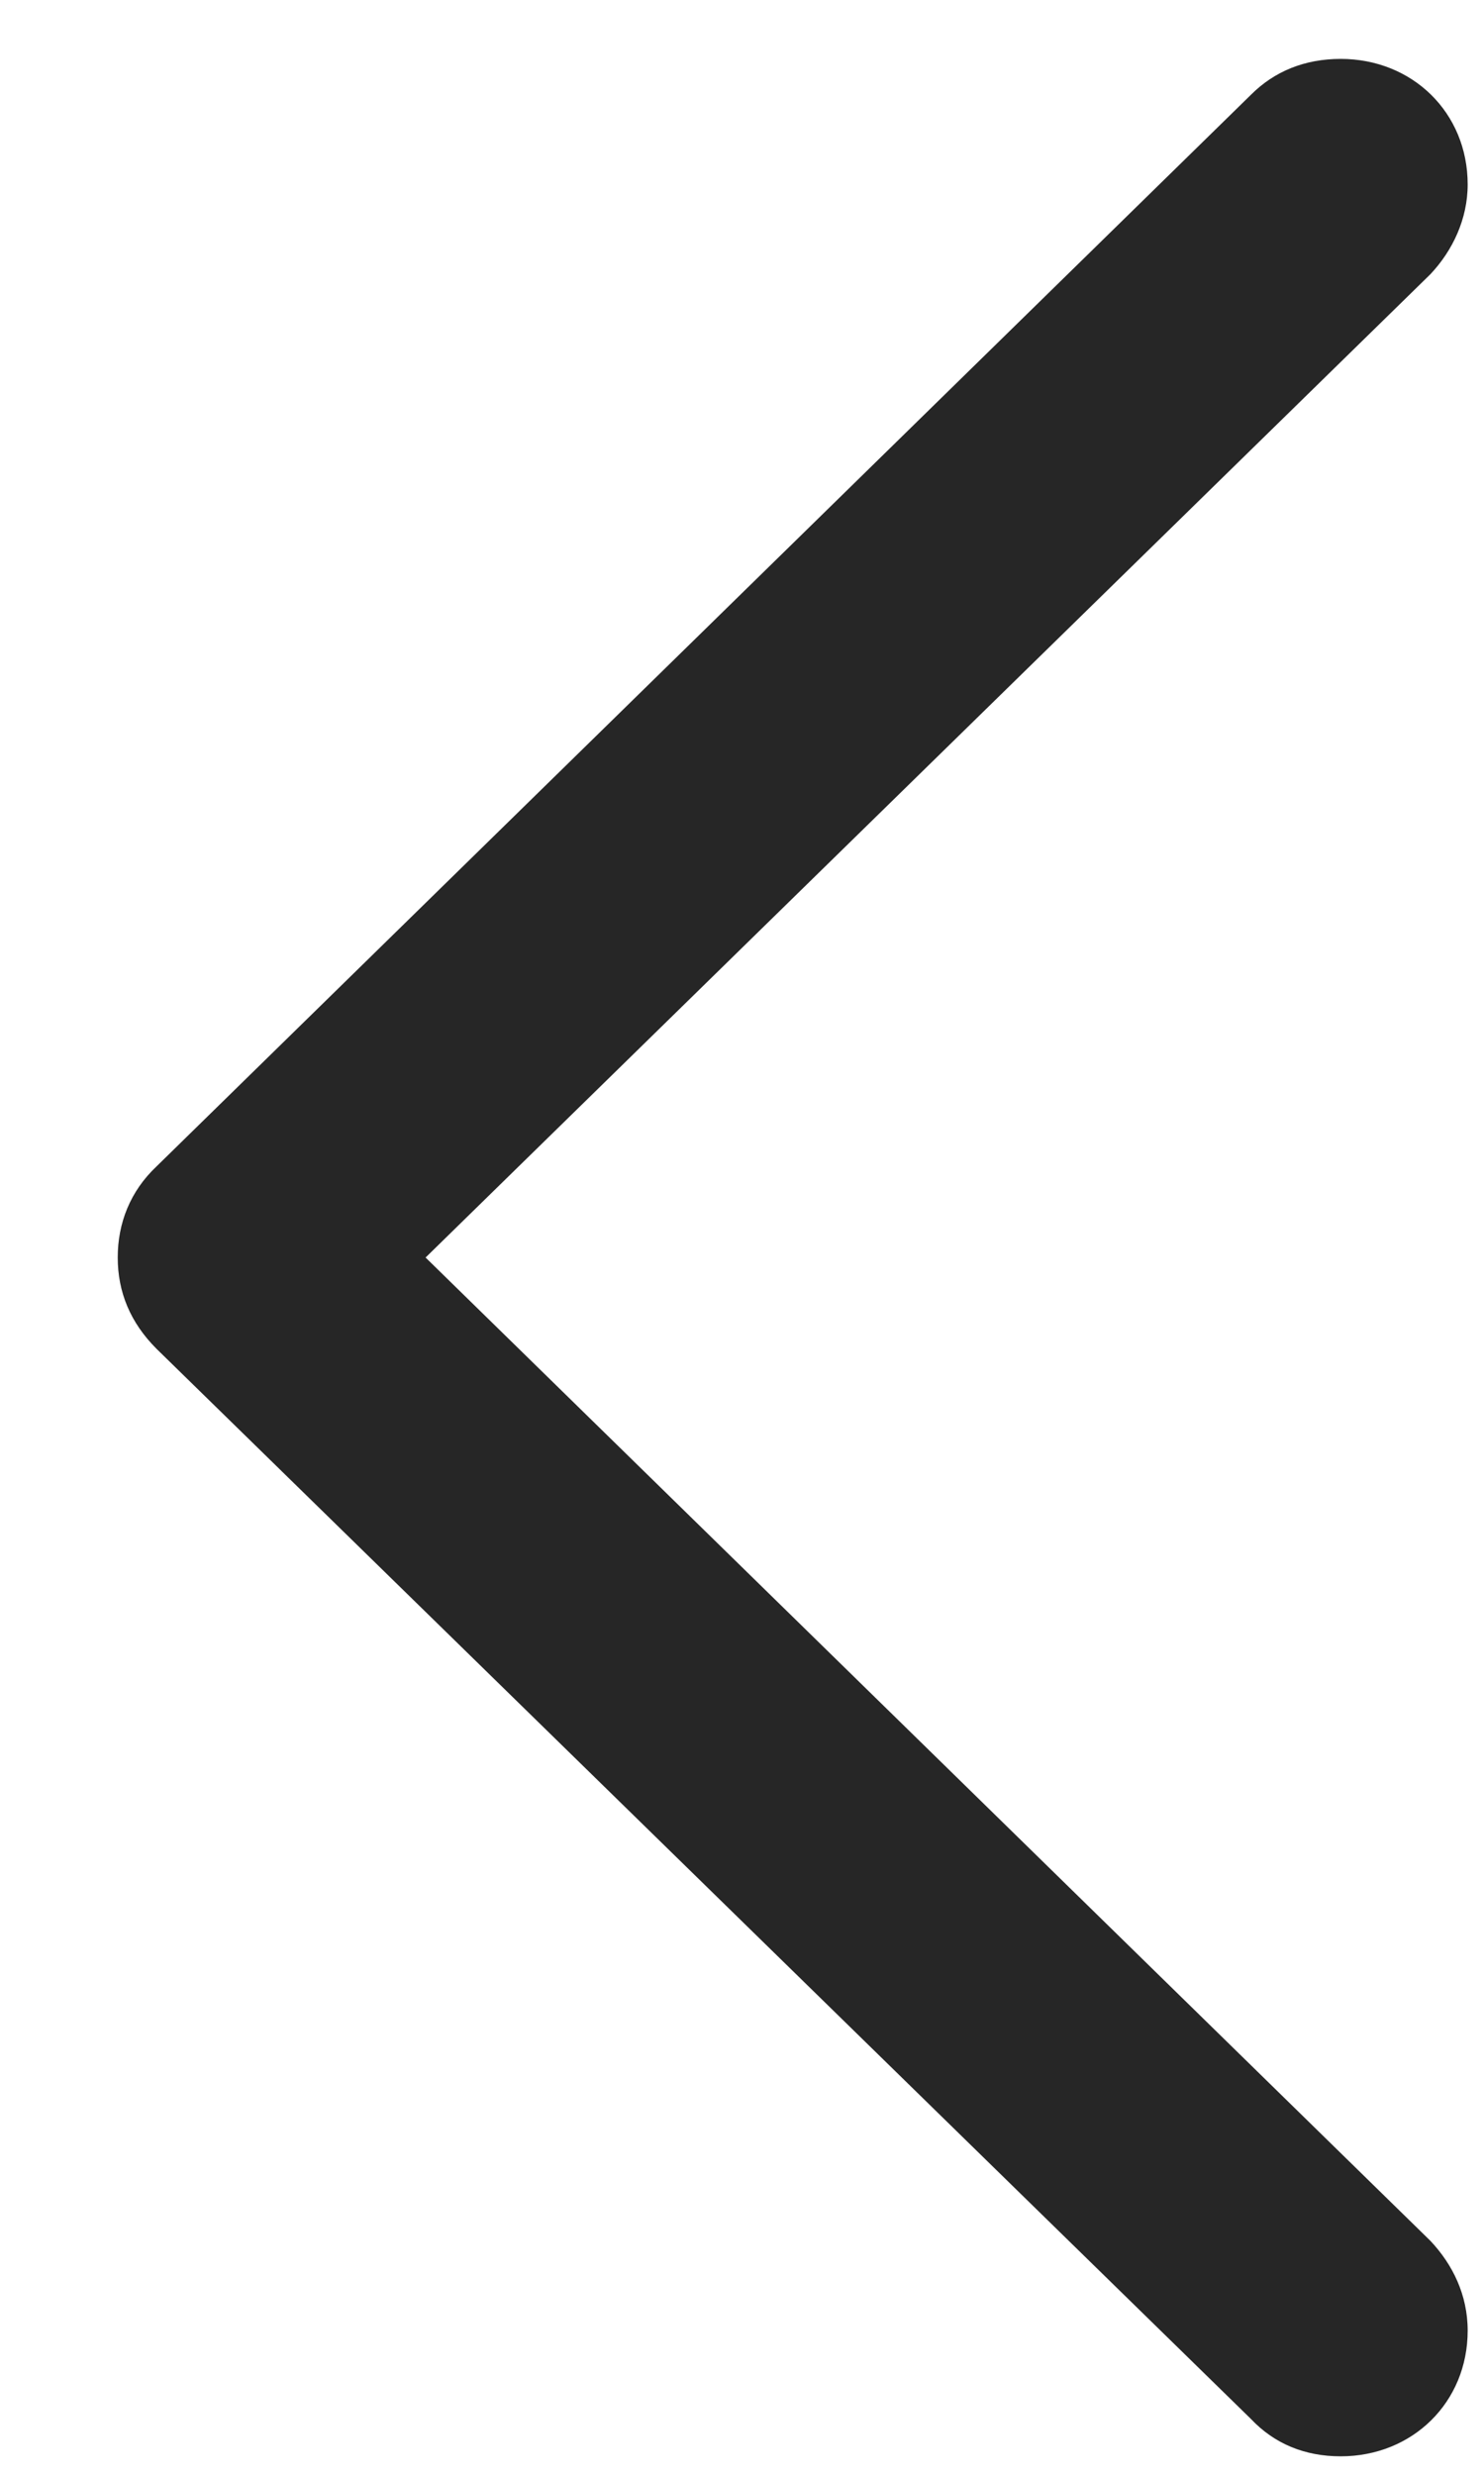 <svg width="9" height="15" viewBox="0 0 9 15" fill="none" xmlns="http://www.w3.org/2000/svg">
<path d="M0.714 7.622C0.714 7.831 0.79 8.016 0.949 8.175L7.587 14.662C7.729 14.812 7.913 14.888 8.131 14.888C8.566 14.888 8.901 14.561 8.901 14.126C8.901 13.909 8.809 13.724 8.675 13.582L2.581 7.622L8.675 1.662C8.809 1.52 8.901 1.328 8.901 1.118C8.901 0.683 8.566 0.357 8.131 0.357C7.913 0.357 7.729 0.432 7.587 0.574L0.949 7.07C0.79 7.22 0.714 7.413 0.714 7.622Z" fill="black" fill-opacity="0.85"/>
</svg>

